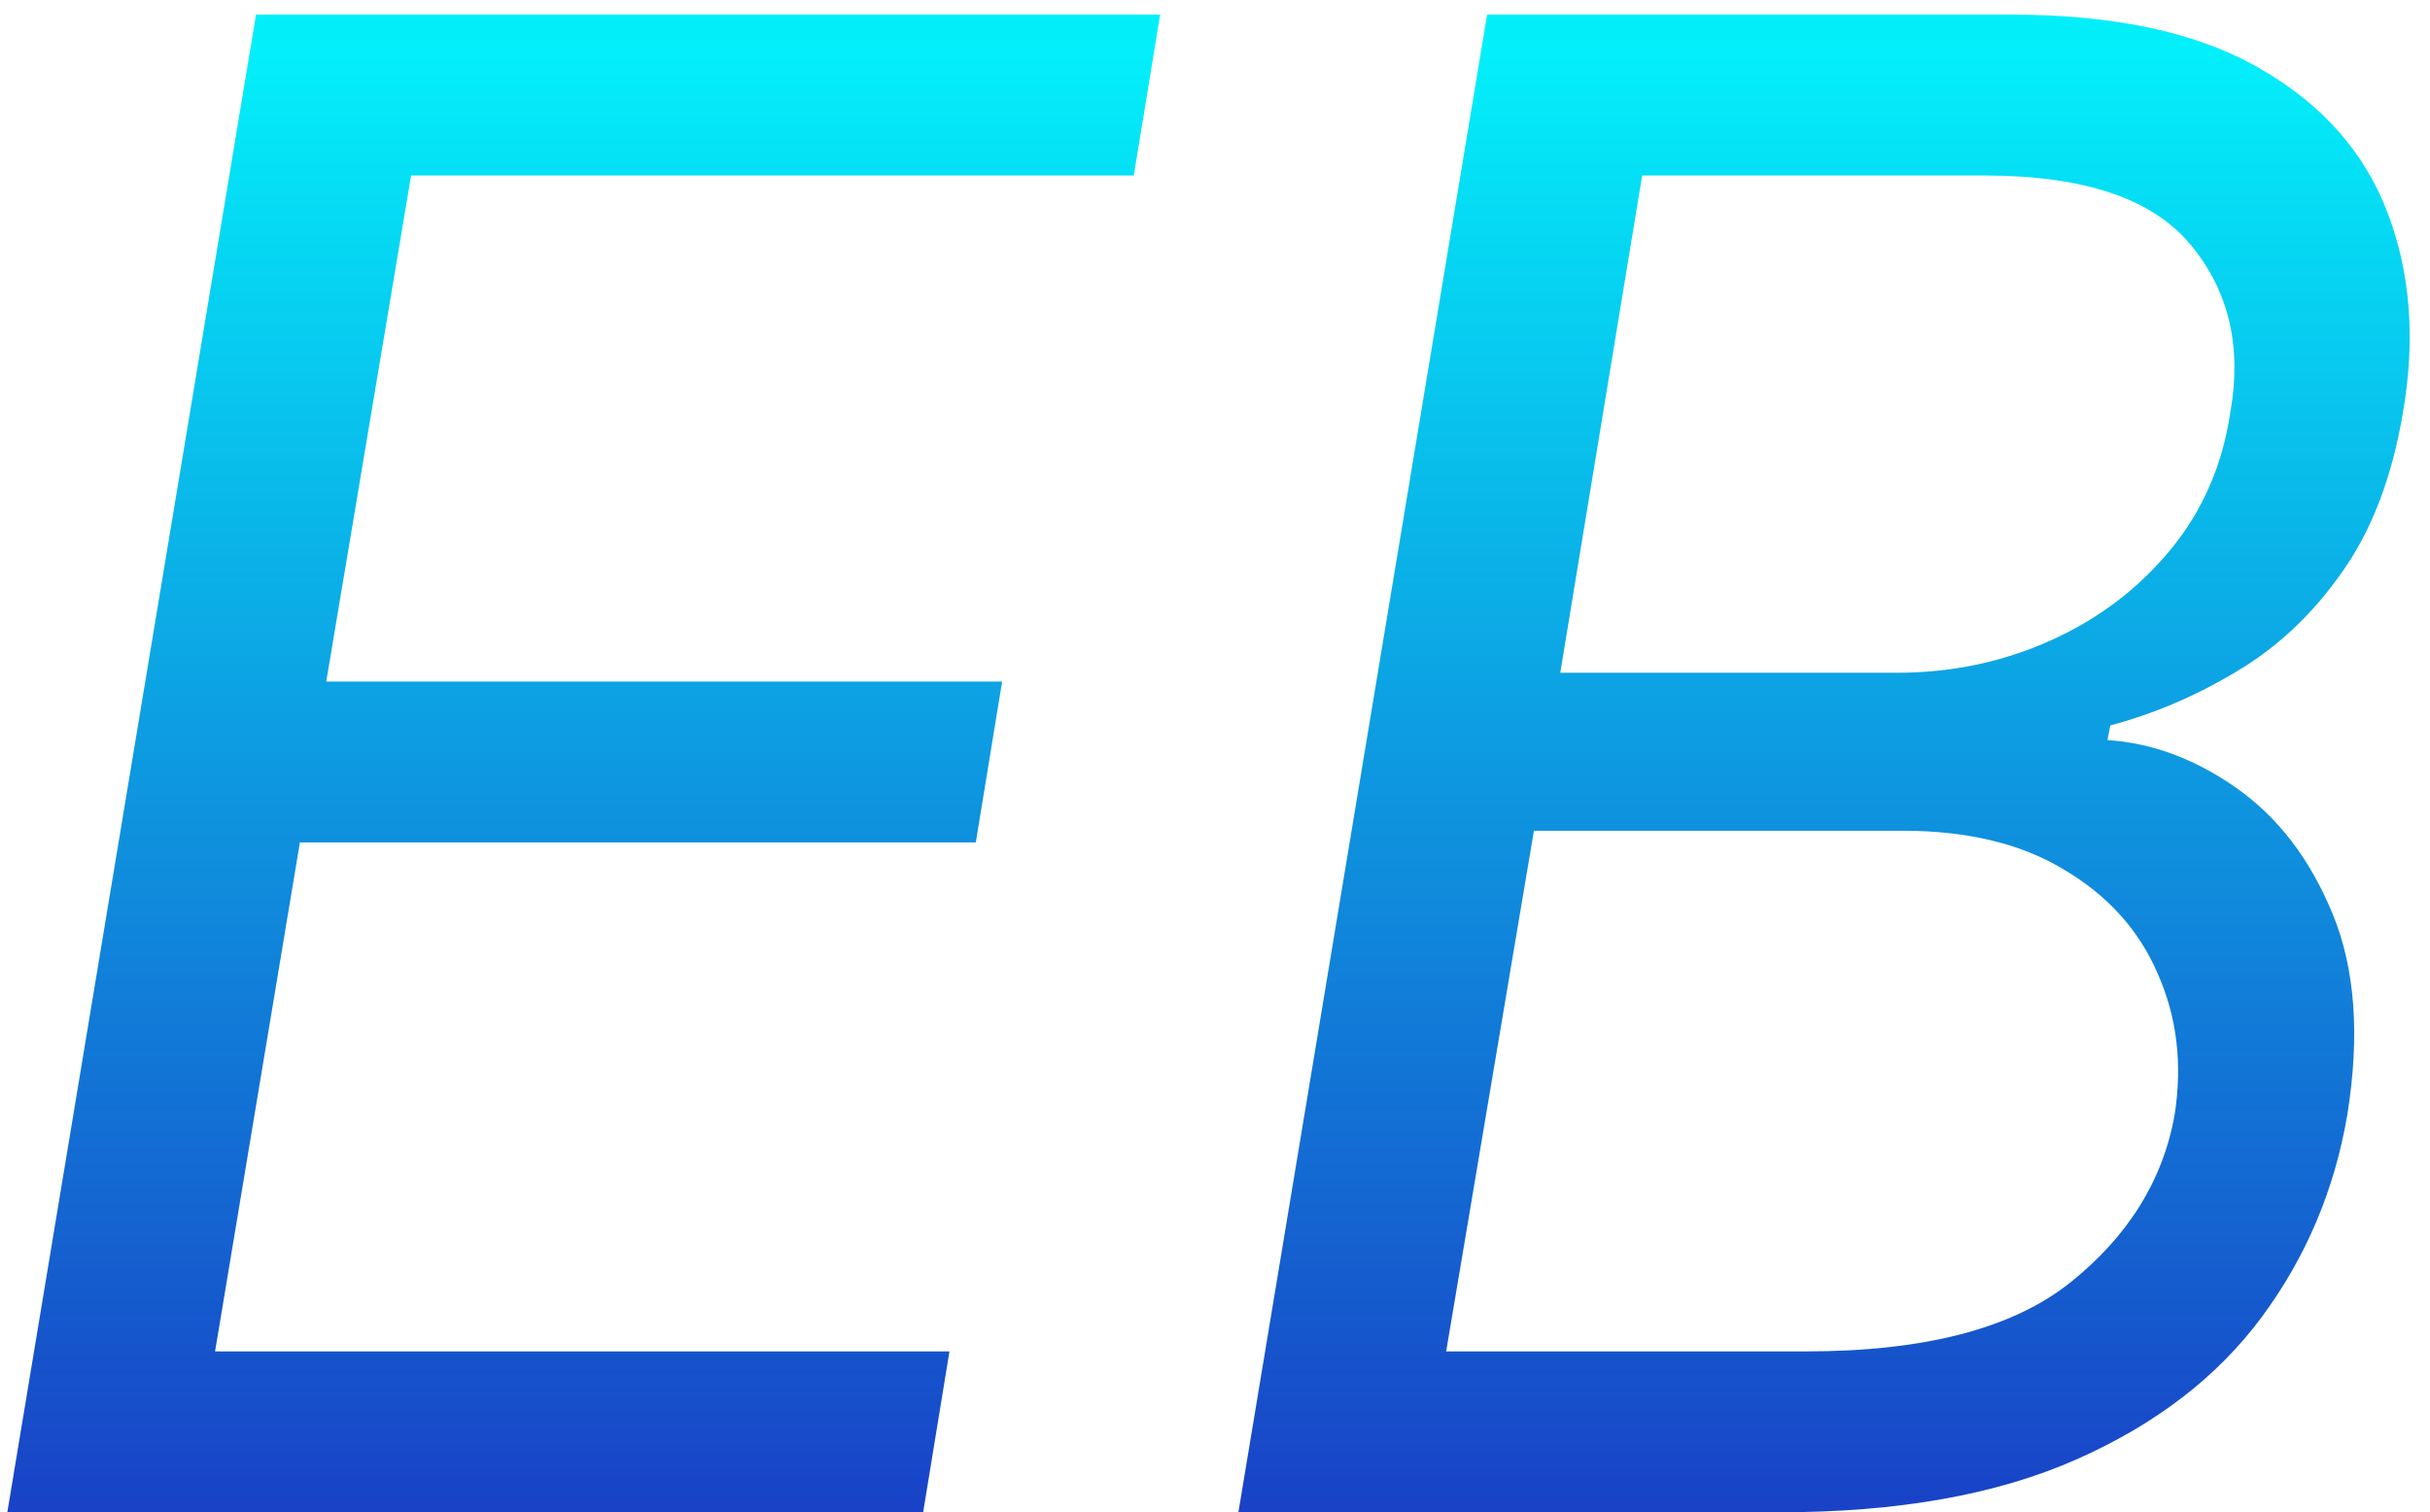 <svg width="151" height="94" viewBox="0 0 151 94" fill="none" xmlns="http://www.w3.org/2000/svg">
<g style="mix-blend-mode:color-dodge">
<path d="M0.455 94L15.909 0.909H72.091L70.454 10.909H25.546L20.273 42.364H62.273L60.636 52.364H18.636L13.364 84H59L57.364 94H0.455ZM76.954 94L92.409 0.909H124.955C131.439 0.909 136.606 2.03 140.455 4.273C144.303 6.485 146.939 9.47 148.364 13.227C149.788 16.954 150.106 21.091 149.318 25.636C148.652 29.636 147.394 32.939 145.545 35.545C143.727 38.151 141.545 40.212 139 41.727C136.485 43.242 133.864 44.364 131.136 45.091L130.955 46C133.742 46.182 136.424 47.182 139 49C141.576 50.818 143.561 53.424 144.955 56.818C146.348 60.212 146.652 64.364 145.864 69.273C145.076 73.939 143.303 78.136 140.545 81.864C137.788 85.591 133.939 88.546 129 90.727C124.061 92.909 117.924 94 110.591 94H76.954ZM89.864 84H112.227C119.591 84 125.061 82.576 128.636 79.727C132.242 76.849 134.409 73.364 135.136 69.273C135.621 66.121 135.273 63.212 134.091 60.545C132.939 57.849 131.015 55.697 128.318 54.091C125.652 52.455 122.288 51.636 118.227 51.636H95.318L89.864 84ZM96.954 41.818H117.864C121.258 41.818 124.439 41.151 127.409 39.818C130.379 38.485 132.864 36.606 134.864 34.182C136.864 31.758 138.106 28.909 138.591 25.636C139.318 21.546 138.5 18.076 136.136 15.227C133.773 12.348 129.5 10.909 123.318 10.909H102.045L96.954 41.818Z" fill="url(#paint0_linear_88_2)"/>
</g>
<defs>
<linearGradient id="paint0_linear_88_2" x1="80" y1="-30" x2="80" y2="125" gradientUnits="userSpaceOnUse">
<stop stop-color="#00FFFF"/>
<stop offset="0.214" stop-color="#02EFFA" stop-opacity="0.998"/>
<stop offset="1" stop-color="#1900B3" stop-opacity="0.969"/>
<stop offset="1" stop-color="#008EAD" stop-opacity="0"/>
</linearGradient>
</defs>
</svg>
